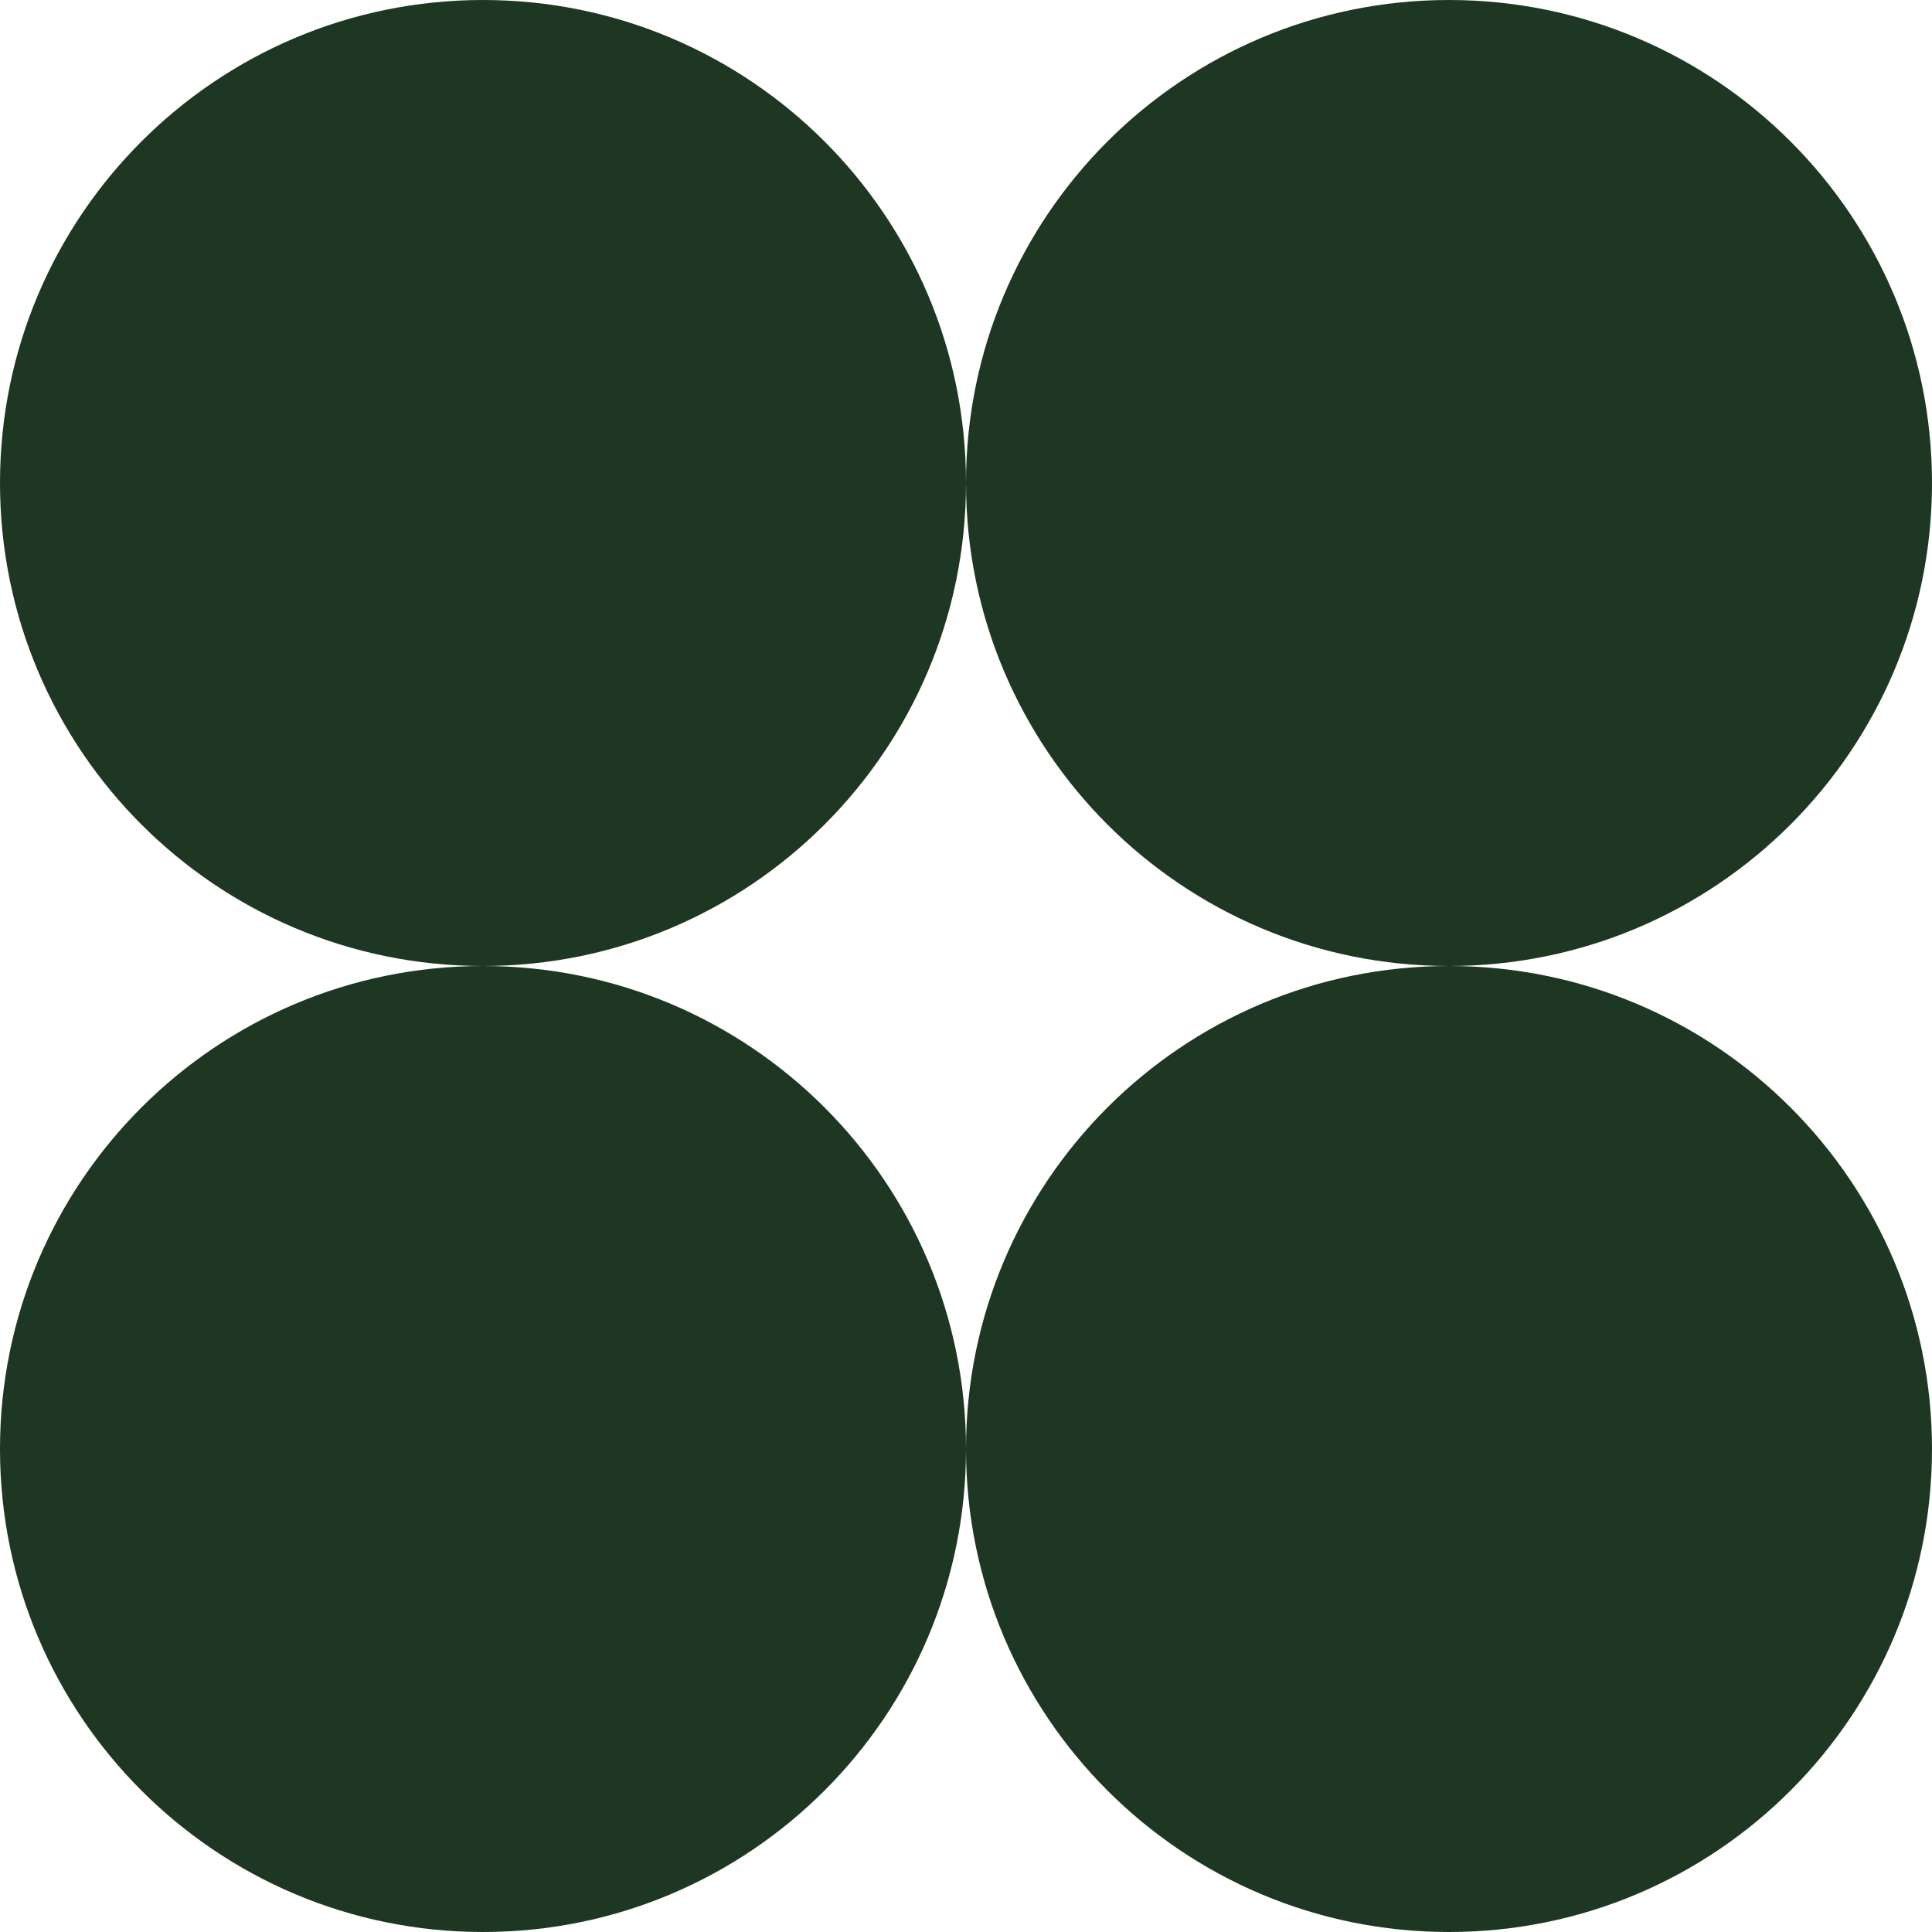 <svg width="36" height="36" viewBox="0 0 36 36" fill="none" xmlns="http://www.w3.org/2000/svg">
<path fill-rule="evenodd" clip-rule="evenodd" d="M9 18C13.971 18 18 13.971 18 9C18 13.971 22.029 18 27 18C22.029 18 18 22.029 18 27C18 22.029 13.971 18 9 18ZM9 18C4.029 18 0 22.029 0 27C0 31.971 4.029 36 9 36C13.971 36 18 31.971 18 27C18 31.971 22.029 36 27 36C31.971 36 36 31.971 36 27C36 22.029 31.971 18 27 18C31.971 18 36 13.971 36 9C36 4.029 31.971 0 27 0C22.029 0 18 4.029 18 9C18 4.029 13.971 0 9 0C4.029 0 0 4.029 0 9C0 13.971 4.029 18 9 18Z" fill="#1E3723"/>
</svg>
